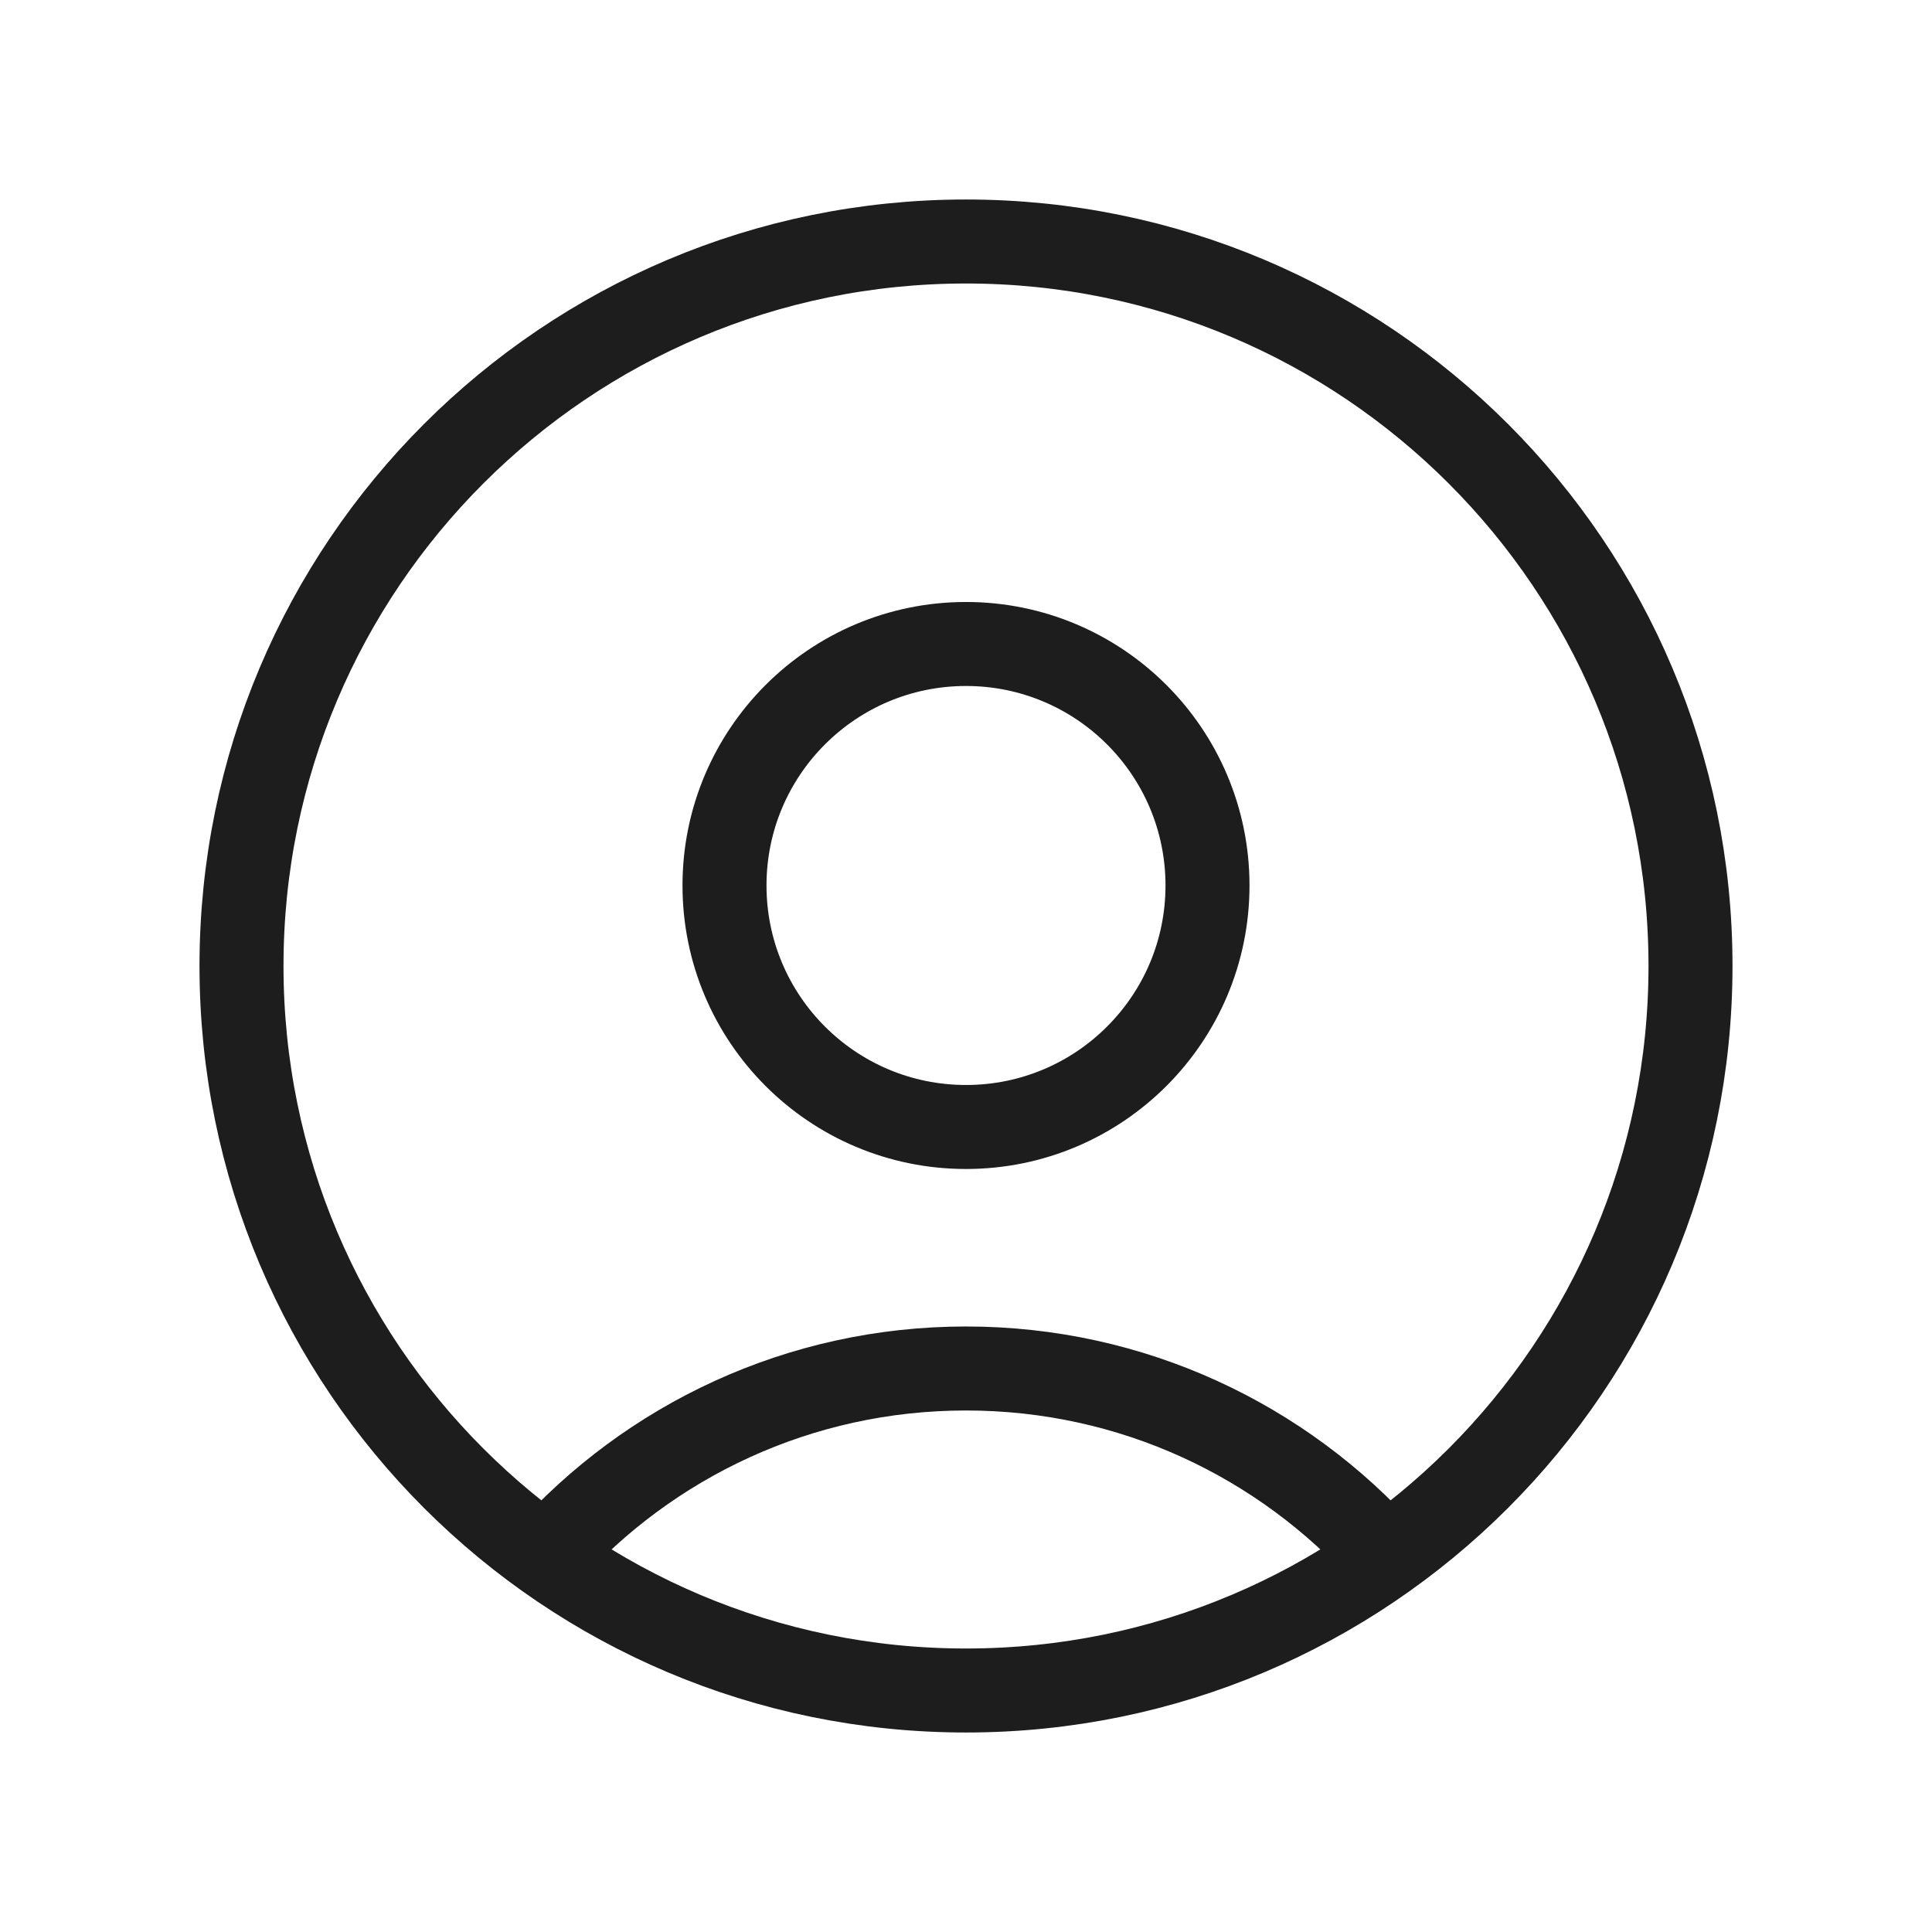 <svg width="46" height="46" viewBox="0 0 46 46" fill="none" xmlns="http://www.w3.org/2000/svg">
<path d="M32.998 37.053C30.542 34.31 26.973 32.583 23 32.583C19.027 32.583 15.458 34.31 13.001 37.053M23 40.25C13.473 40.25 5.75 32.527 5.75 23C5.75 13.473 13.473 5.75 23 5.75C32.527 5.75 40.25 13.473 40.25 23C40.25 32.527 32.527 40.25 23 40.25ZM23 26.833C19.824 26.833 17.25 24.259 17.25 21.083C17.25 17.908 19.824 15.333 23 15.333C26.176 15.333 28.75 17.908 28.75 21.083C28.75 24.259 26.176 26.833 23 26.833Z" stroke="#1D1D1D" stroke-width="2" stroke-linecap="round" stroke-linejoin="round"/>
</svg>
